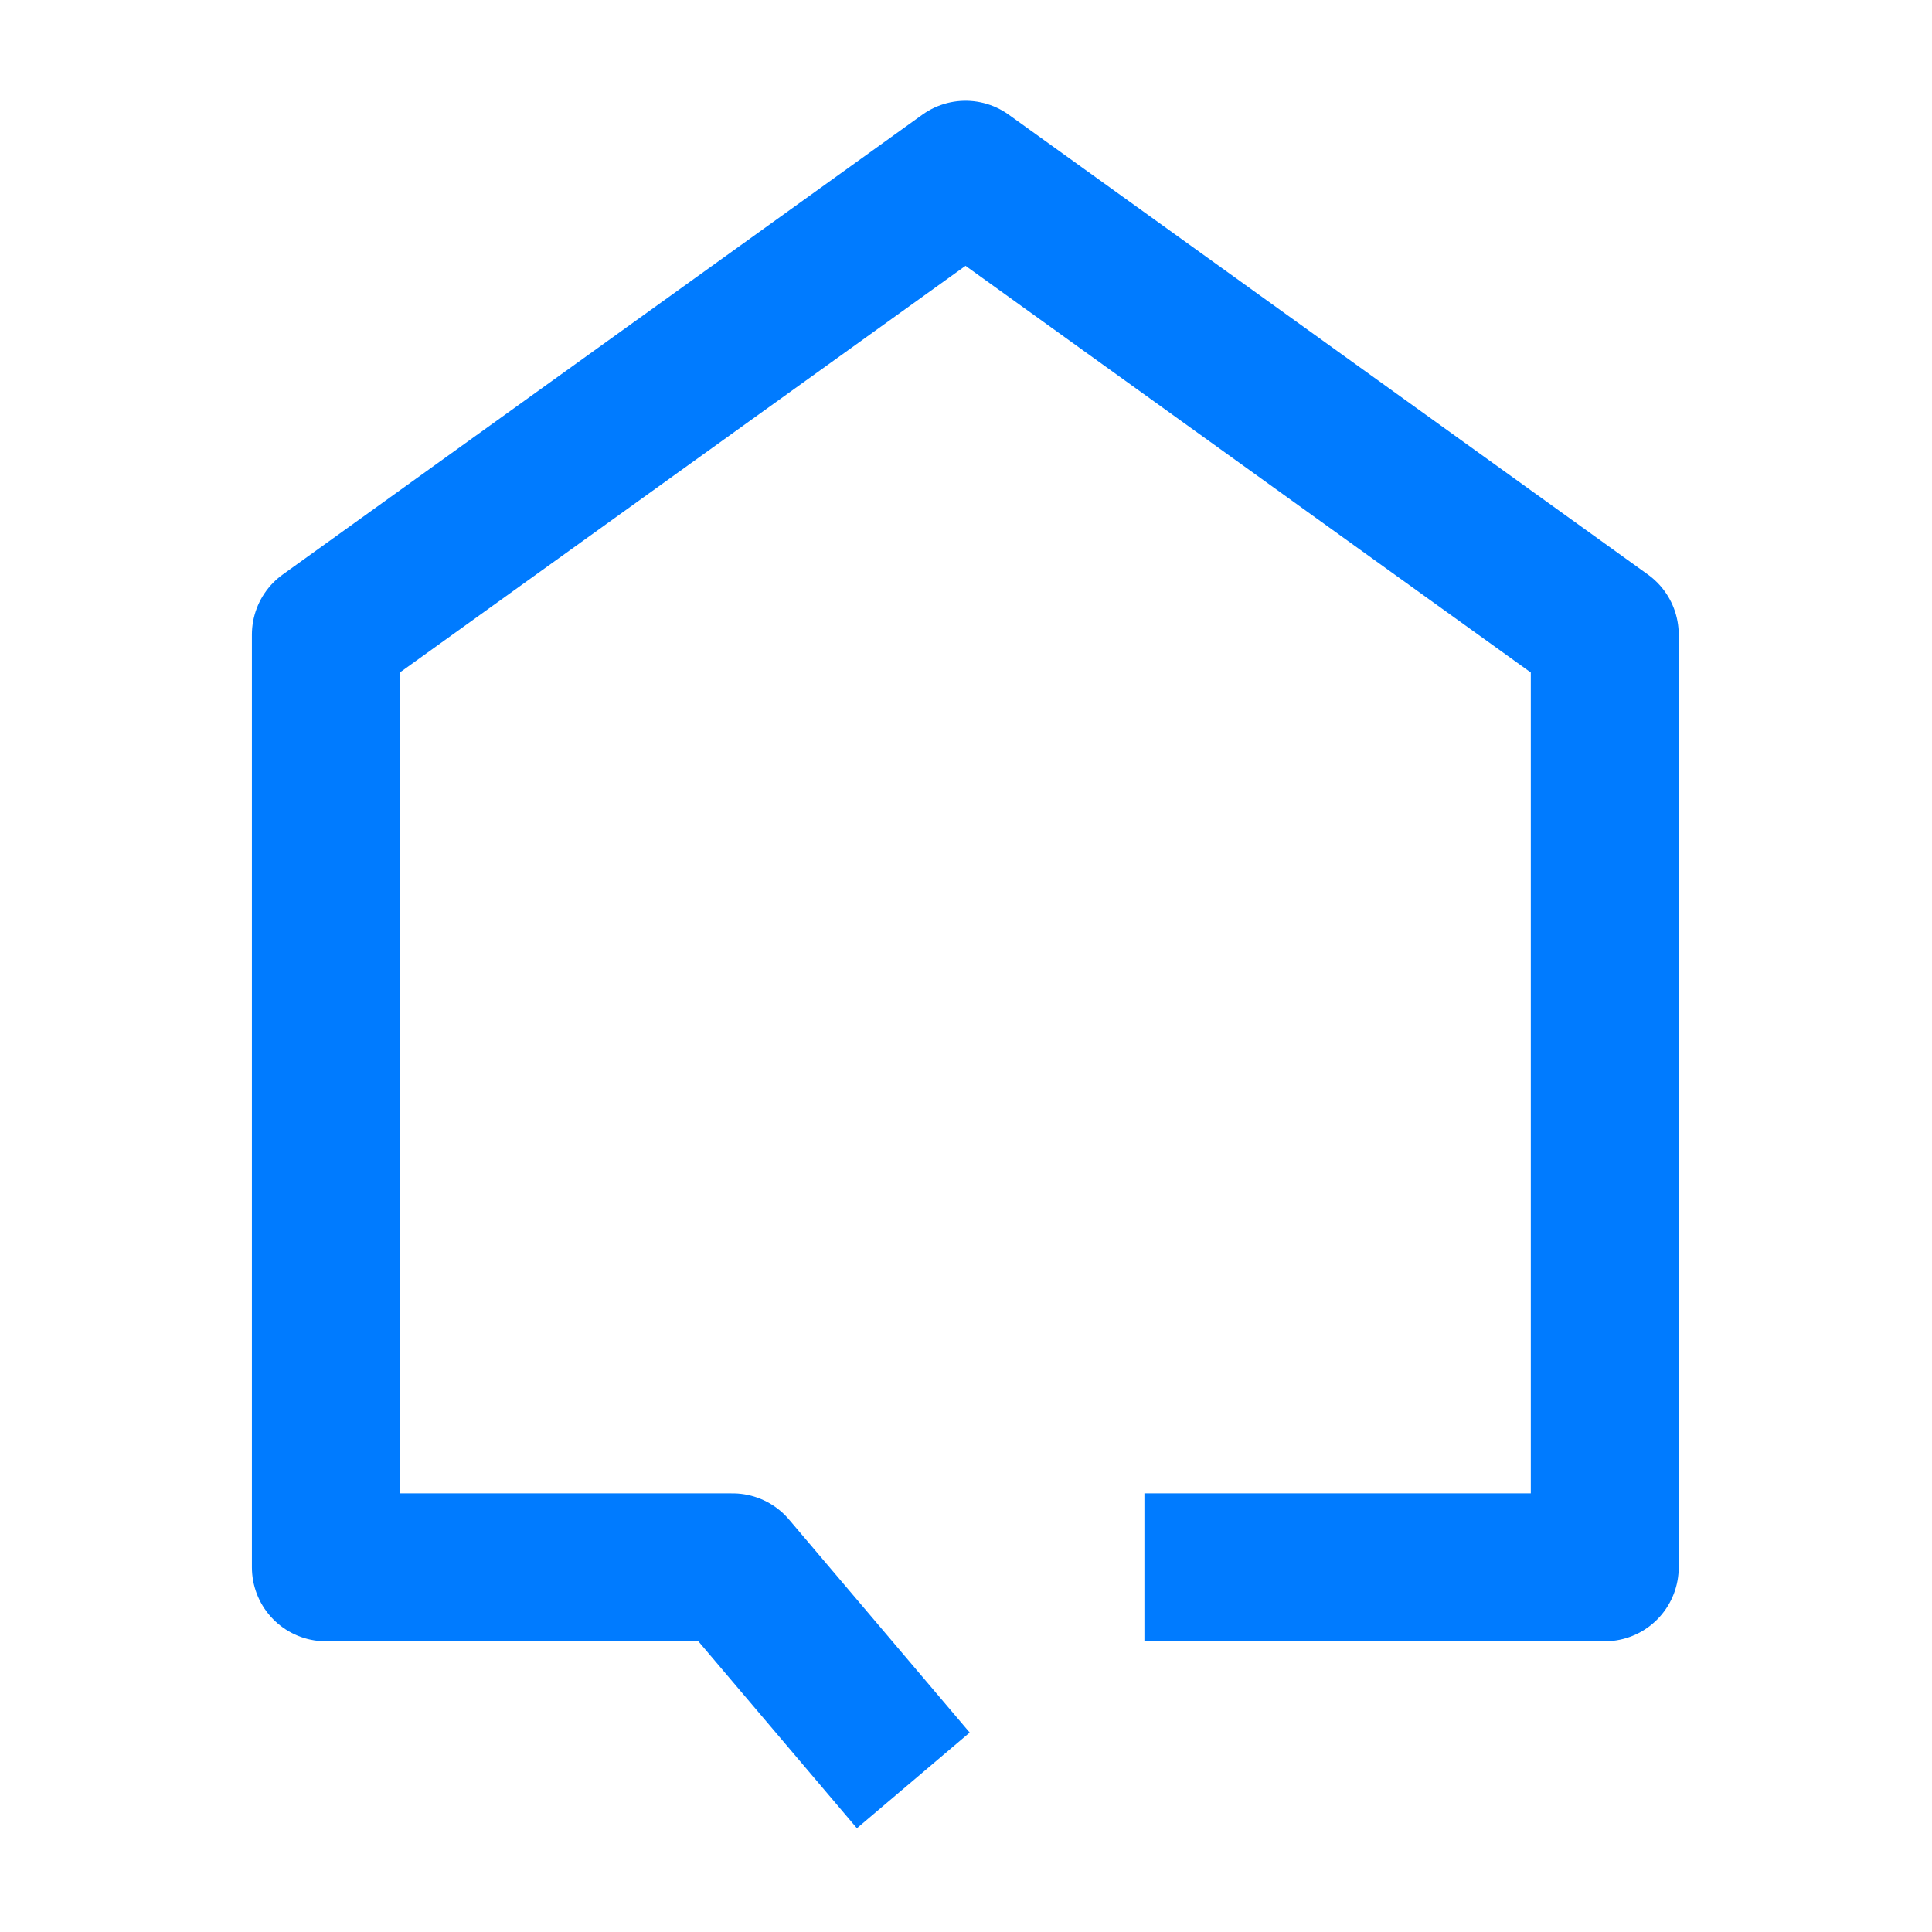 <svg xmlns="http://www.w3.org/2000/svg" width="48" height="48" viewBox="0 0 372 418"><path d="M174.6 385.2L135.5 339.1H47.5V137.3L185.9 37.8 324.2 137.3V339.1H224.6" style="fill:none;stroke-linejoin:round;stroke-width:32;stroke:#007bff"/></svg>